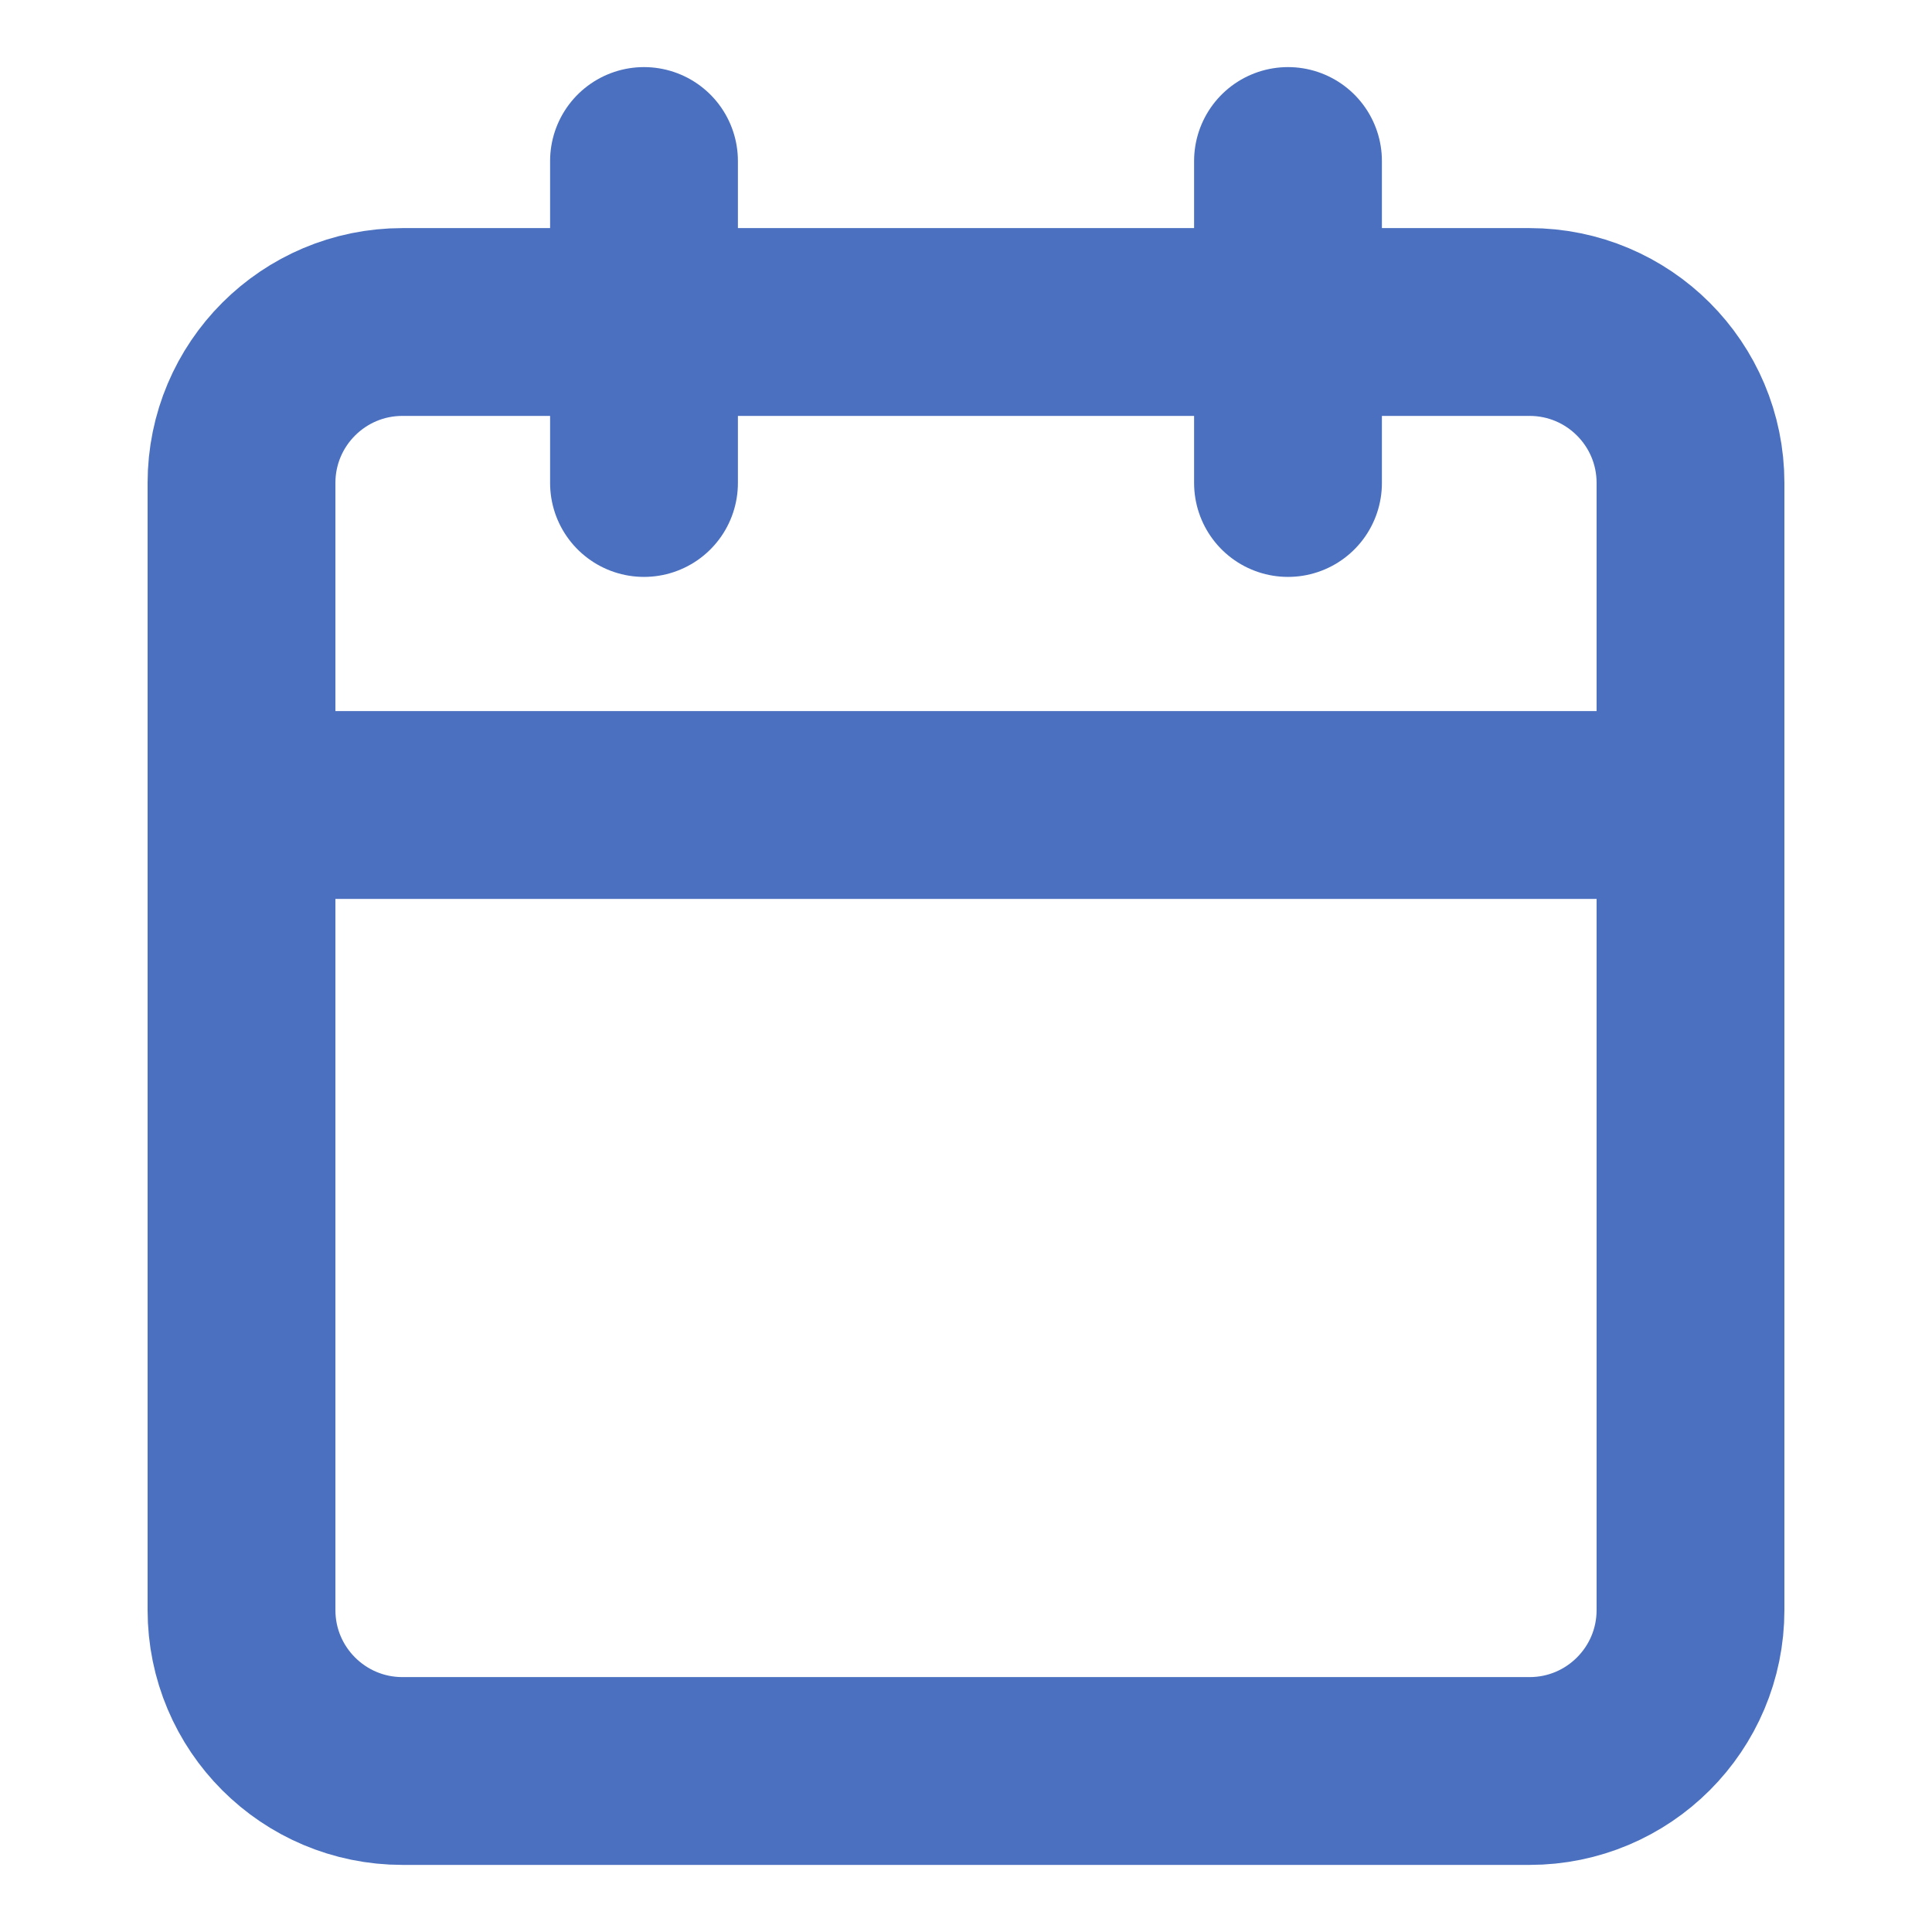 <svg width="24" height="24" viewBox="0 0 24 24" fill="none" xmlns="http://www.w3.org/2000/svg">
<path d="M19 4H5C3.895 4 3 4.895 3 6V20C3 21.105 3.895 22 5 22H19C20.105 22 21 21.105 21 20V6C21 4.895 20.105 4 19 4Z" stroke="#4A70BF" stroke-width="2.333" stroke-linecap="round" stroke-linejoin="round"/>
<path d="M16 2V6" stroke="#4A70BF" stroke-width="2.333" stroke-linecap="round" stroke-linejoin="round"/>
<path d="M8 2V6" stroke="#4A70BF" stroke-width="2.333" stroke-linecap="round" stroke-linejoin="round"/>
<path d="M3 10H21" stroke="#4A70BF" stroke-width="2.333" stroke-linecap="round" stroke-linejoin="round"/>
</svg>
